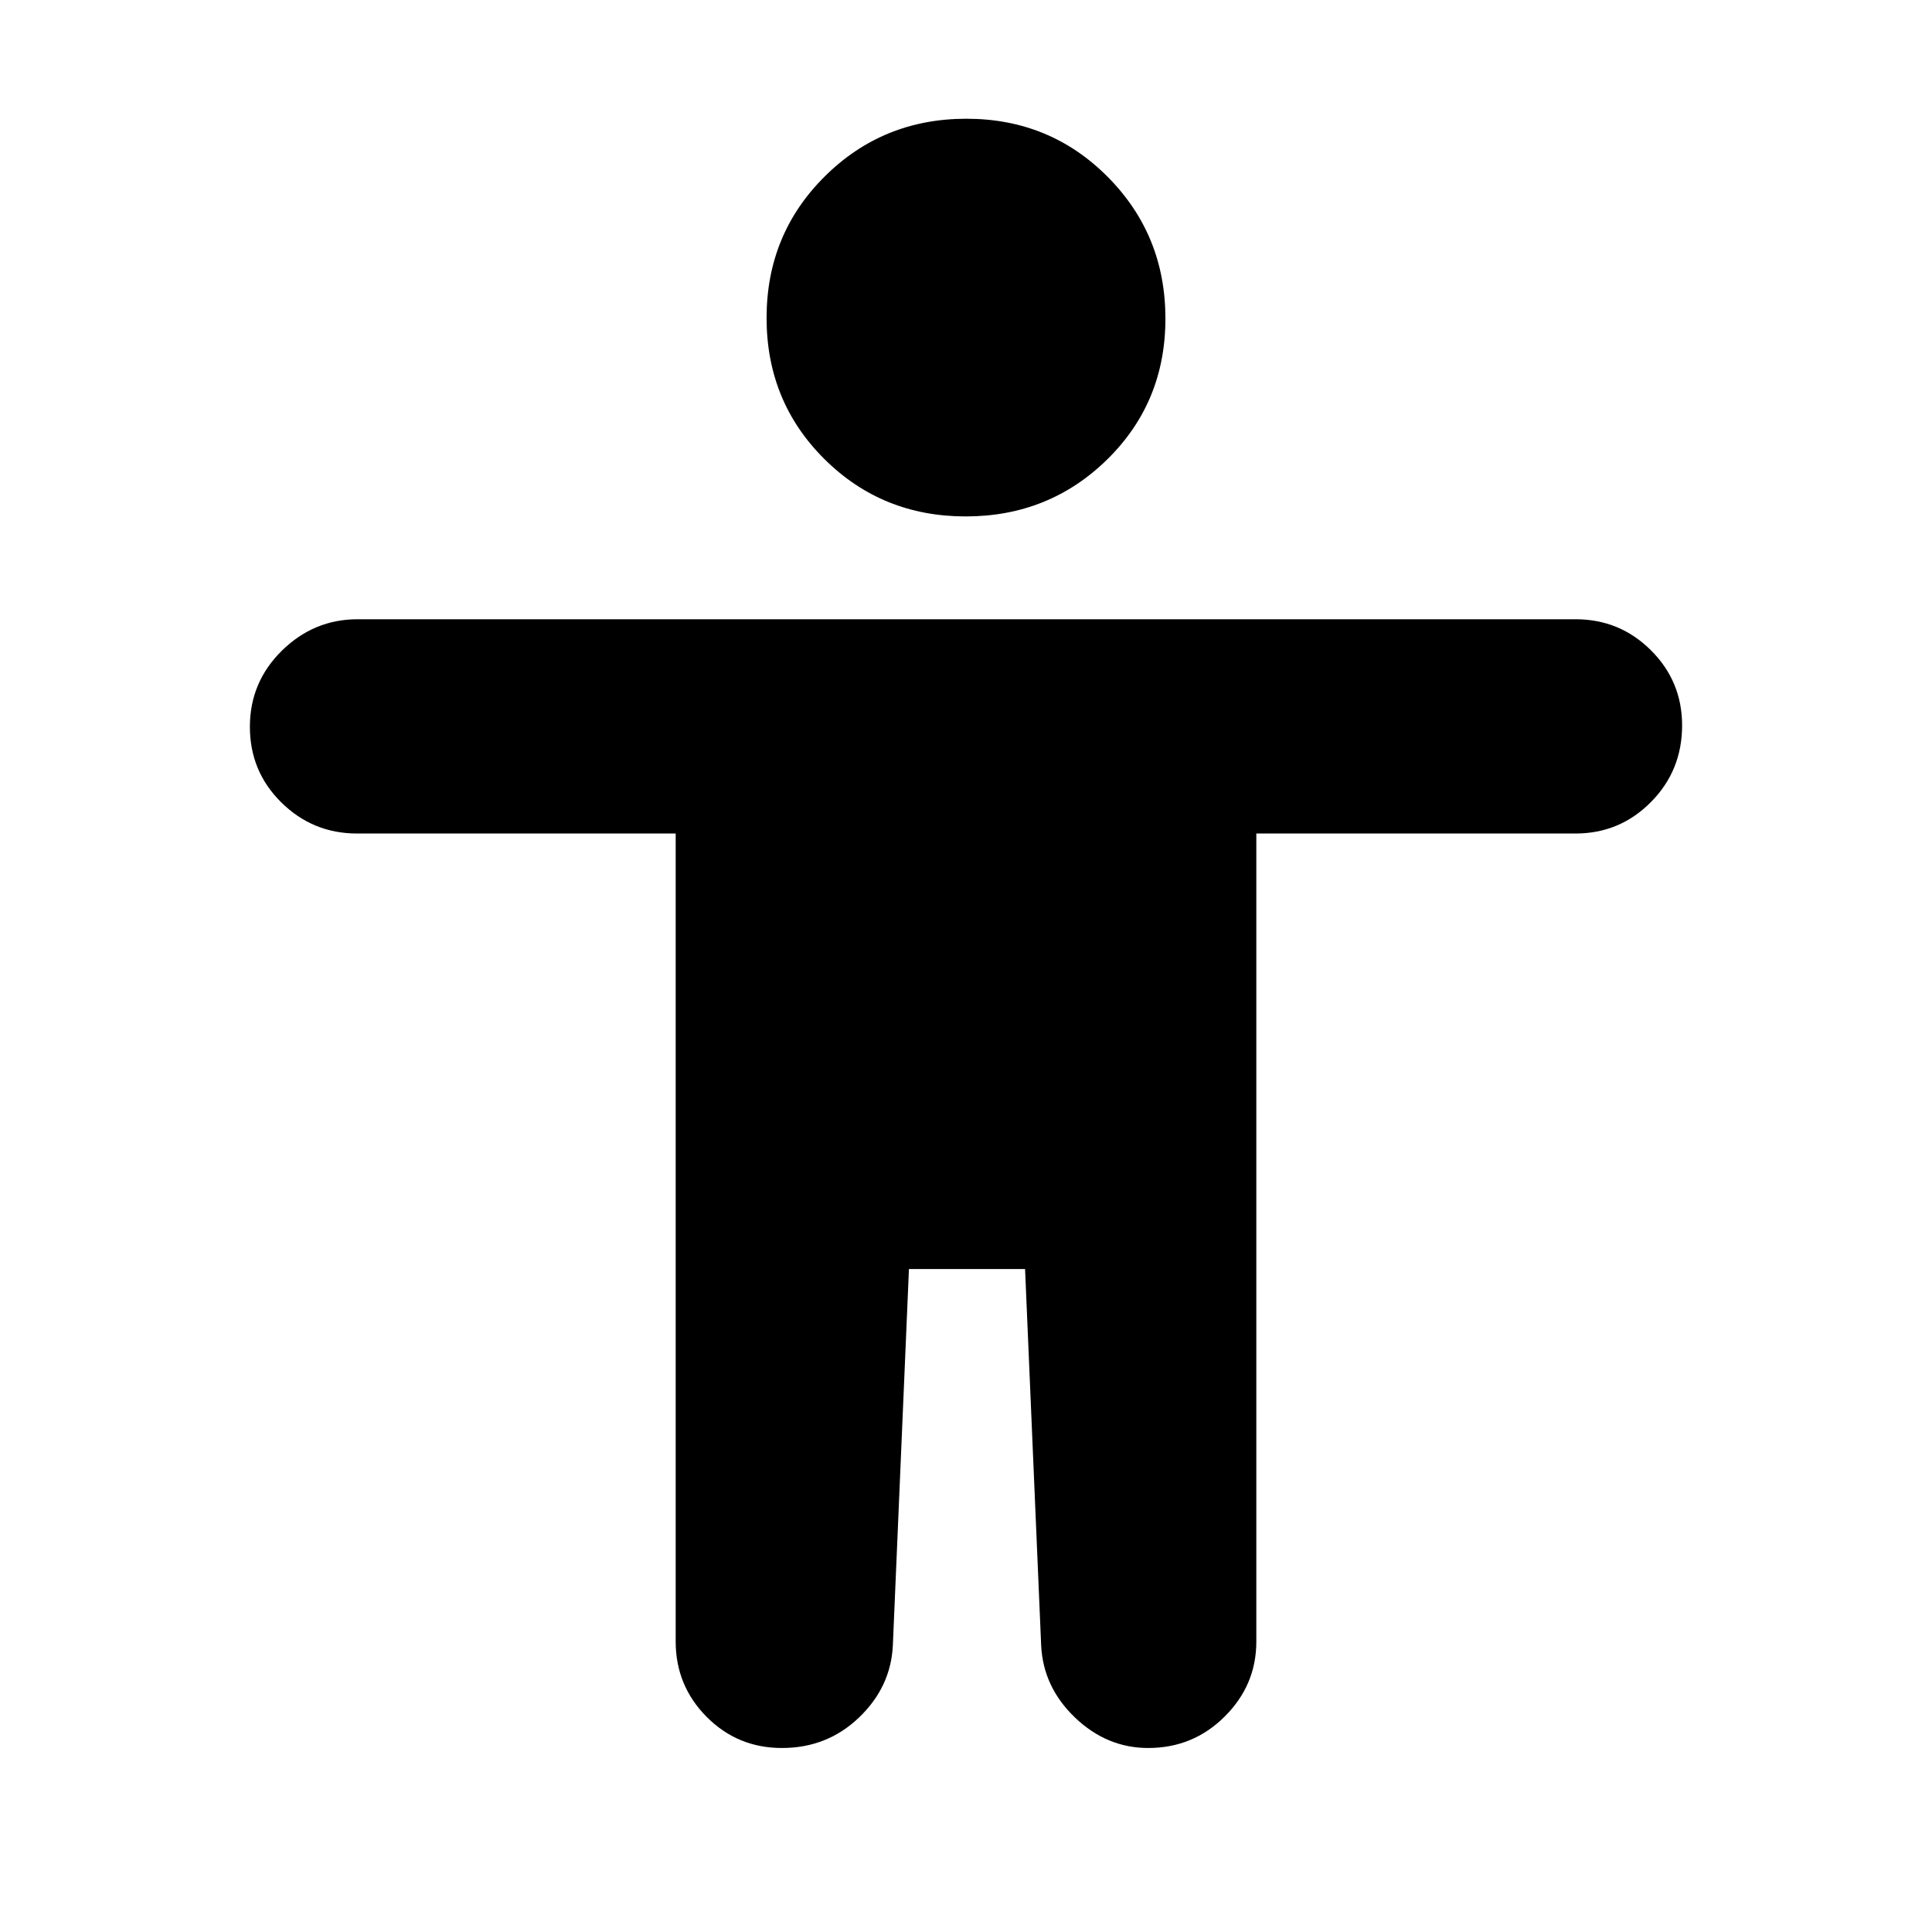 <svg xmlns="http://www.w3.org/2000/svg" height="20" viewBox="0 -960 960 960" width="20"><path d="M479.83-703.39q-41.53 0-70.22-28.54-28.7-28.54-28.7-70.11t28.87-70.26q28.87-28.7 70.39-28.7 41.53 0 70.22 28.87 28.7 28.87 28.7 70.43 0 41.57-28.87 69.94-28.87 28.37-70.39 28.37Zm-144.09 559v-401.44H177.41q-21.96 0-37.6-15.42t-15.64-37.6q0-22.19 15.88-37.82 15.88-15.63 37.65-15.63h605.17q21.98 0 37.47 15.42 15.49 15.43 15.49 37.32 0 22.47-15.49 38.1-15.49 15.63-37.47 15.63H624.26v401.56q0 21.56-15.71 37.2-15.7 15.64-38.01 15.64-20.58 0-36.39-15.14-15.8-15.14-16.8-35.82l-8-187.04h-57.7l-8 187.04q-1 20.68-16.82 35.82t-38.29 15.14q-22.05 0-37.43-15.49-15.37-15.49-15.37-37.47Z"/></svg>